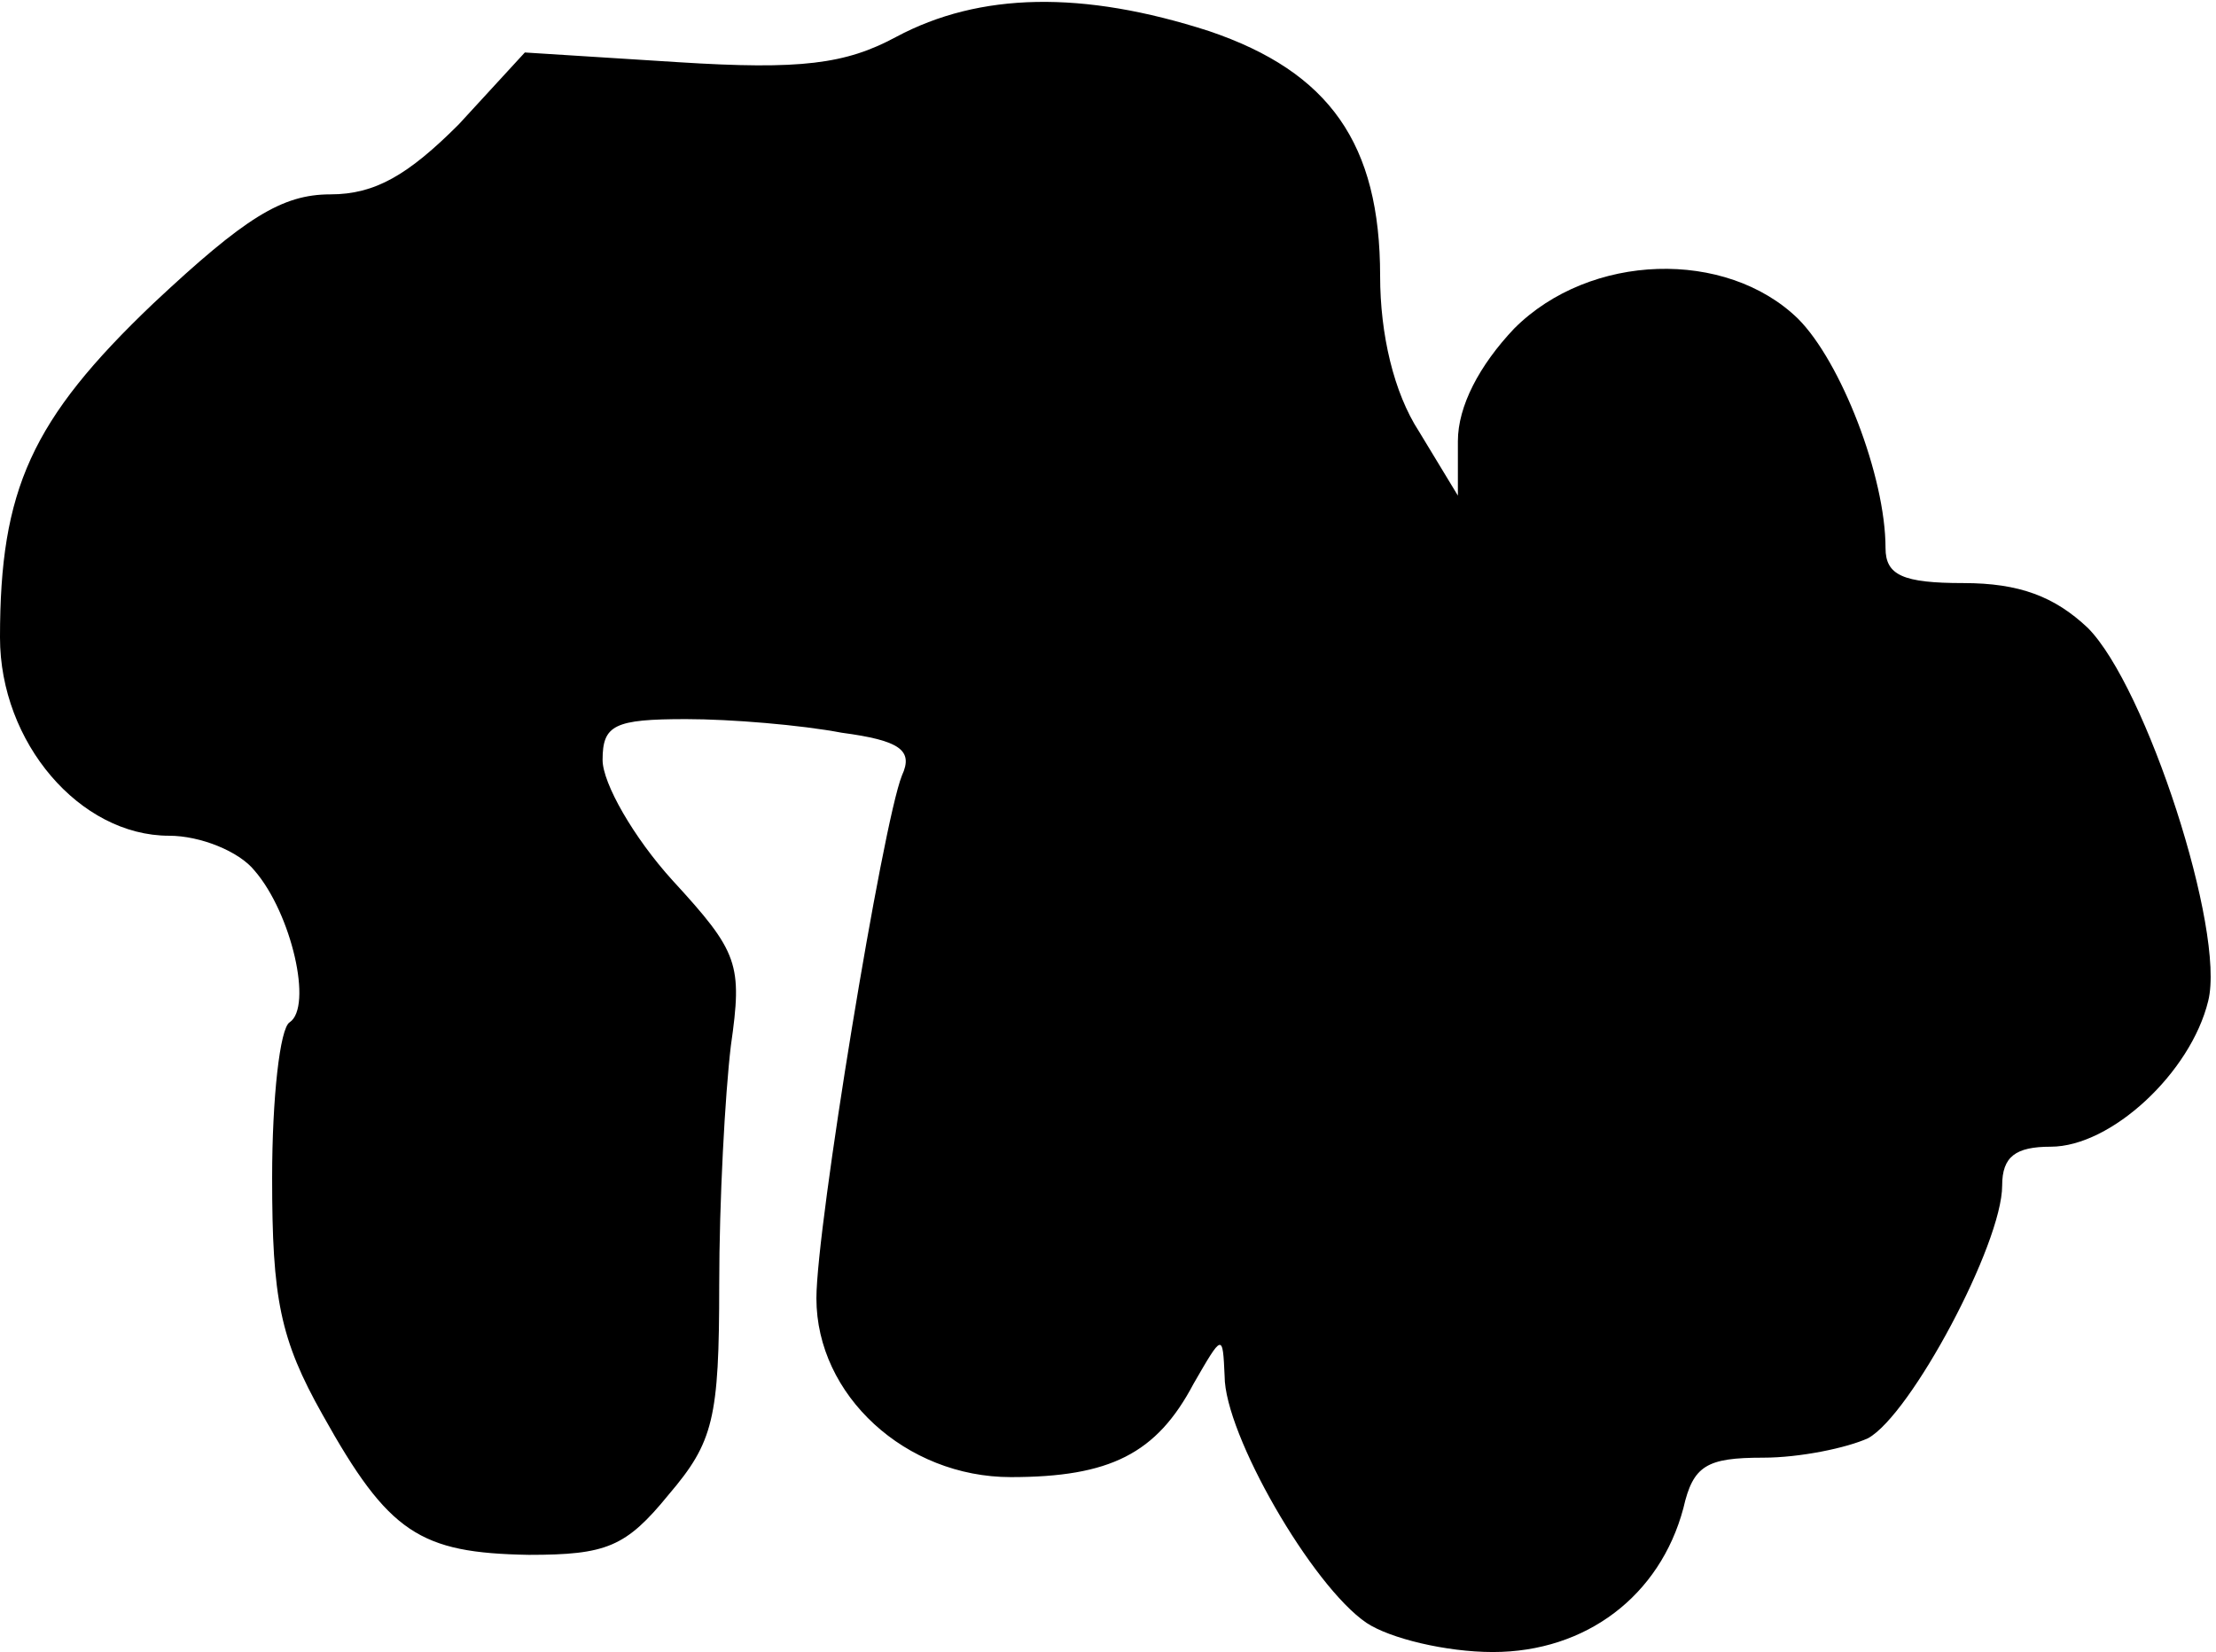 <?xml version="1.0" standalone="no"?>
<!DOCTYPE svg PUBLIC "-//W3C//DTD SVG 20010904//EN"
 "http://www.w3.org/TR/2001/REC-SVG-20010904/DTD/svg10.dtd">
<svg version="1.0" xmlns="http://www.w3.org/2000/svg"
 width="114pt" height="85pt" viewBox="0 0 114 85"
 preserveAspectRatio="xMidYMid meet">
<g transform="translate(0,85) scale(0.1,-0.1)"
fill="#000000" stroke="none">
<path fill="#000000" stroke="none" d="M461 831 c-26 -14 -49 -17 -112 -13
l-79 5 -34 -37 c-26 -26 -43 -36 -66 -36 -25 0 -44 -12 -91 -56 -63 -60 -79
-96 -79 -172 0 -54 41 -102 87 -102 16 0 36 -8 44 -18 19 -22 30 -70 18 -78
-5 -3 -9 -39 -9 -80 0 -62 4 -83 26 -122 34 -61 50 -71 106 -72 40 0 50 4 72
31 23 27 26 39 26 108 0 43 3 98 6 123 6 42 4 48 -30 85 -20 22 -36 50 -36 62
0 18 6 21 43 21 23 0 59 -3 80 -7 30 -4 37 -9 31 -22 -10 -25 -44 -232 -44
-269 0 -50 46 -92 100 -92 51 0 75 12 94 48 15 26 15 26 16 4 0 -30 45 -108
73 -127 12 -8 41 -15 65 -15 48 0 86 29 98 74 5 22 12 26 41 26 19 0 43 5 54
10 22 12 69 100 69 130 0 15 7 20 25 20 31 0 72 38 81 75 9 36 -32 162 -62
192 -17 16 -35 23 -64 23 -31 0 -40 4 -40 18 0 37 -23 96 -45 118 -37 36 -107
34 -146 -5 -18 -19 -29 -40 -29 -58 l0 -28 -20 33 c-13 20 -20 50 -20 80 0 68
-26 105 -88 126 -65 21 -118 20 -161 -3z"/>
</g>
</svg>
